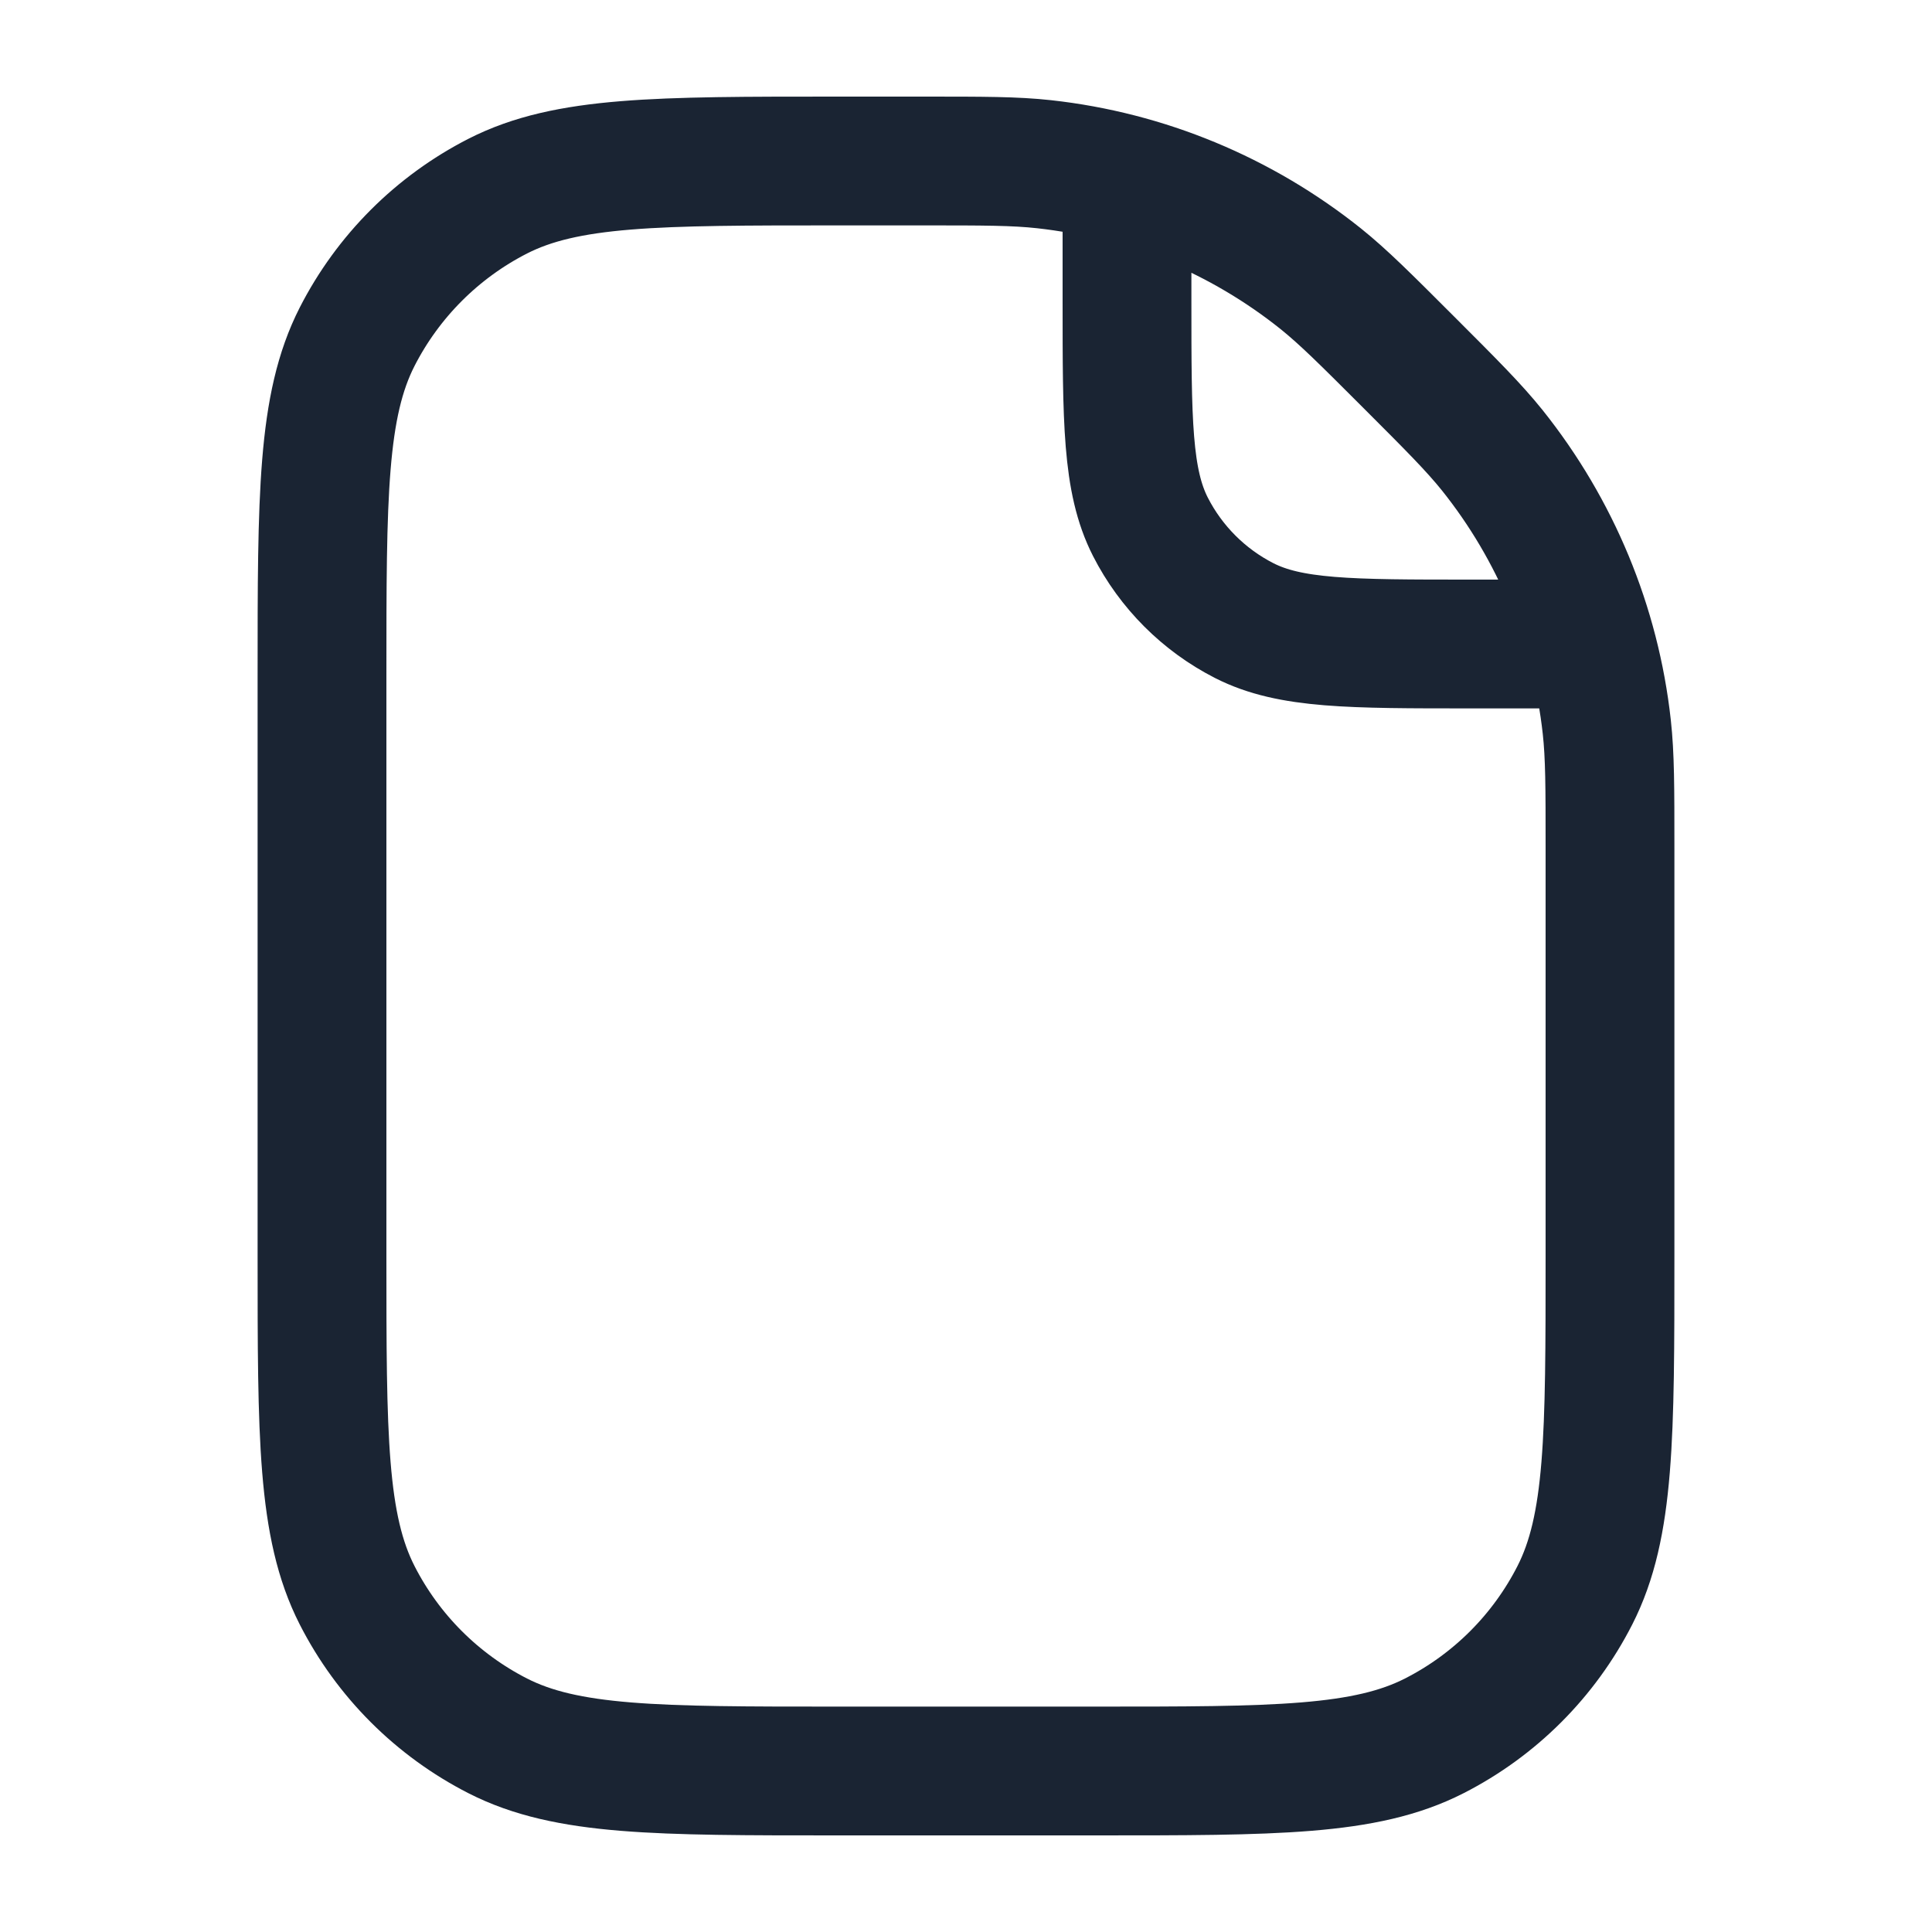 <svg width="18" height="18" viewBox="0 0 18 18" fill="none" xmlns="http://www.w3.org/2000/svg">
<path d="M10.5 1.875V2.8C10.5 3.92 10.5 4.48 10.718 4.908C10.91 5.284 11.216 5.59 11.592 5.782C12.02 6 12.58 6 13.7 6H14.625M15 7.902V11.7C15 13.38 15 14.22 14.673 14.862C14.385 15.427 13.927 15.885 13.362 16.173C12.72 16.5 11.88 16.5 10.2 16.5H7.8C6.12 16.5 5.28 16.5 4.638 16.173C4.074 15.885 3.615 15.427 3.327 14.862C3 14.22 3 13.38 3 11.7V6.3C3 4.62 3 3.78 3.327 3.138C3.615 2.574 4.074 2.115 4.638 1.827C5.28 1.5 6.12 1.5 7.8 1.5H8.598C9.169 1.5 9.454 1.5 9.728 1.53C10.671 1.634 11.564 2.005 12.305 2.597C12.52 2.77 12.721 2.971 13.125 3.375V3.375C13.529 3.779 13.73 3.98 13.903 4.195C14.495 4.936 14.866 5.829 14.97 6.772C15 7.046 15 7.331 15 7.902Z" stroke="#1A2433" stroke-width="1.2" stroke-linecap="round" stroke-linejoin="round"/>
</svg>
